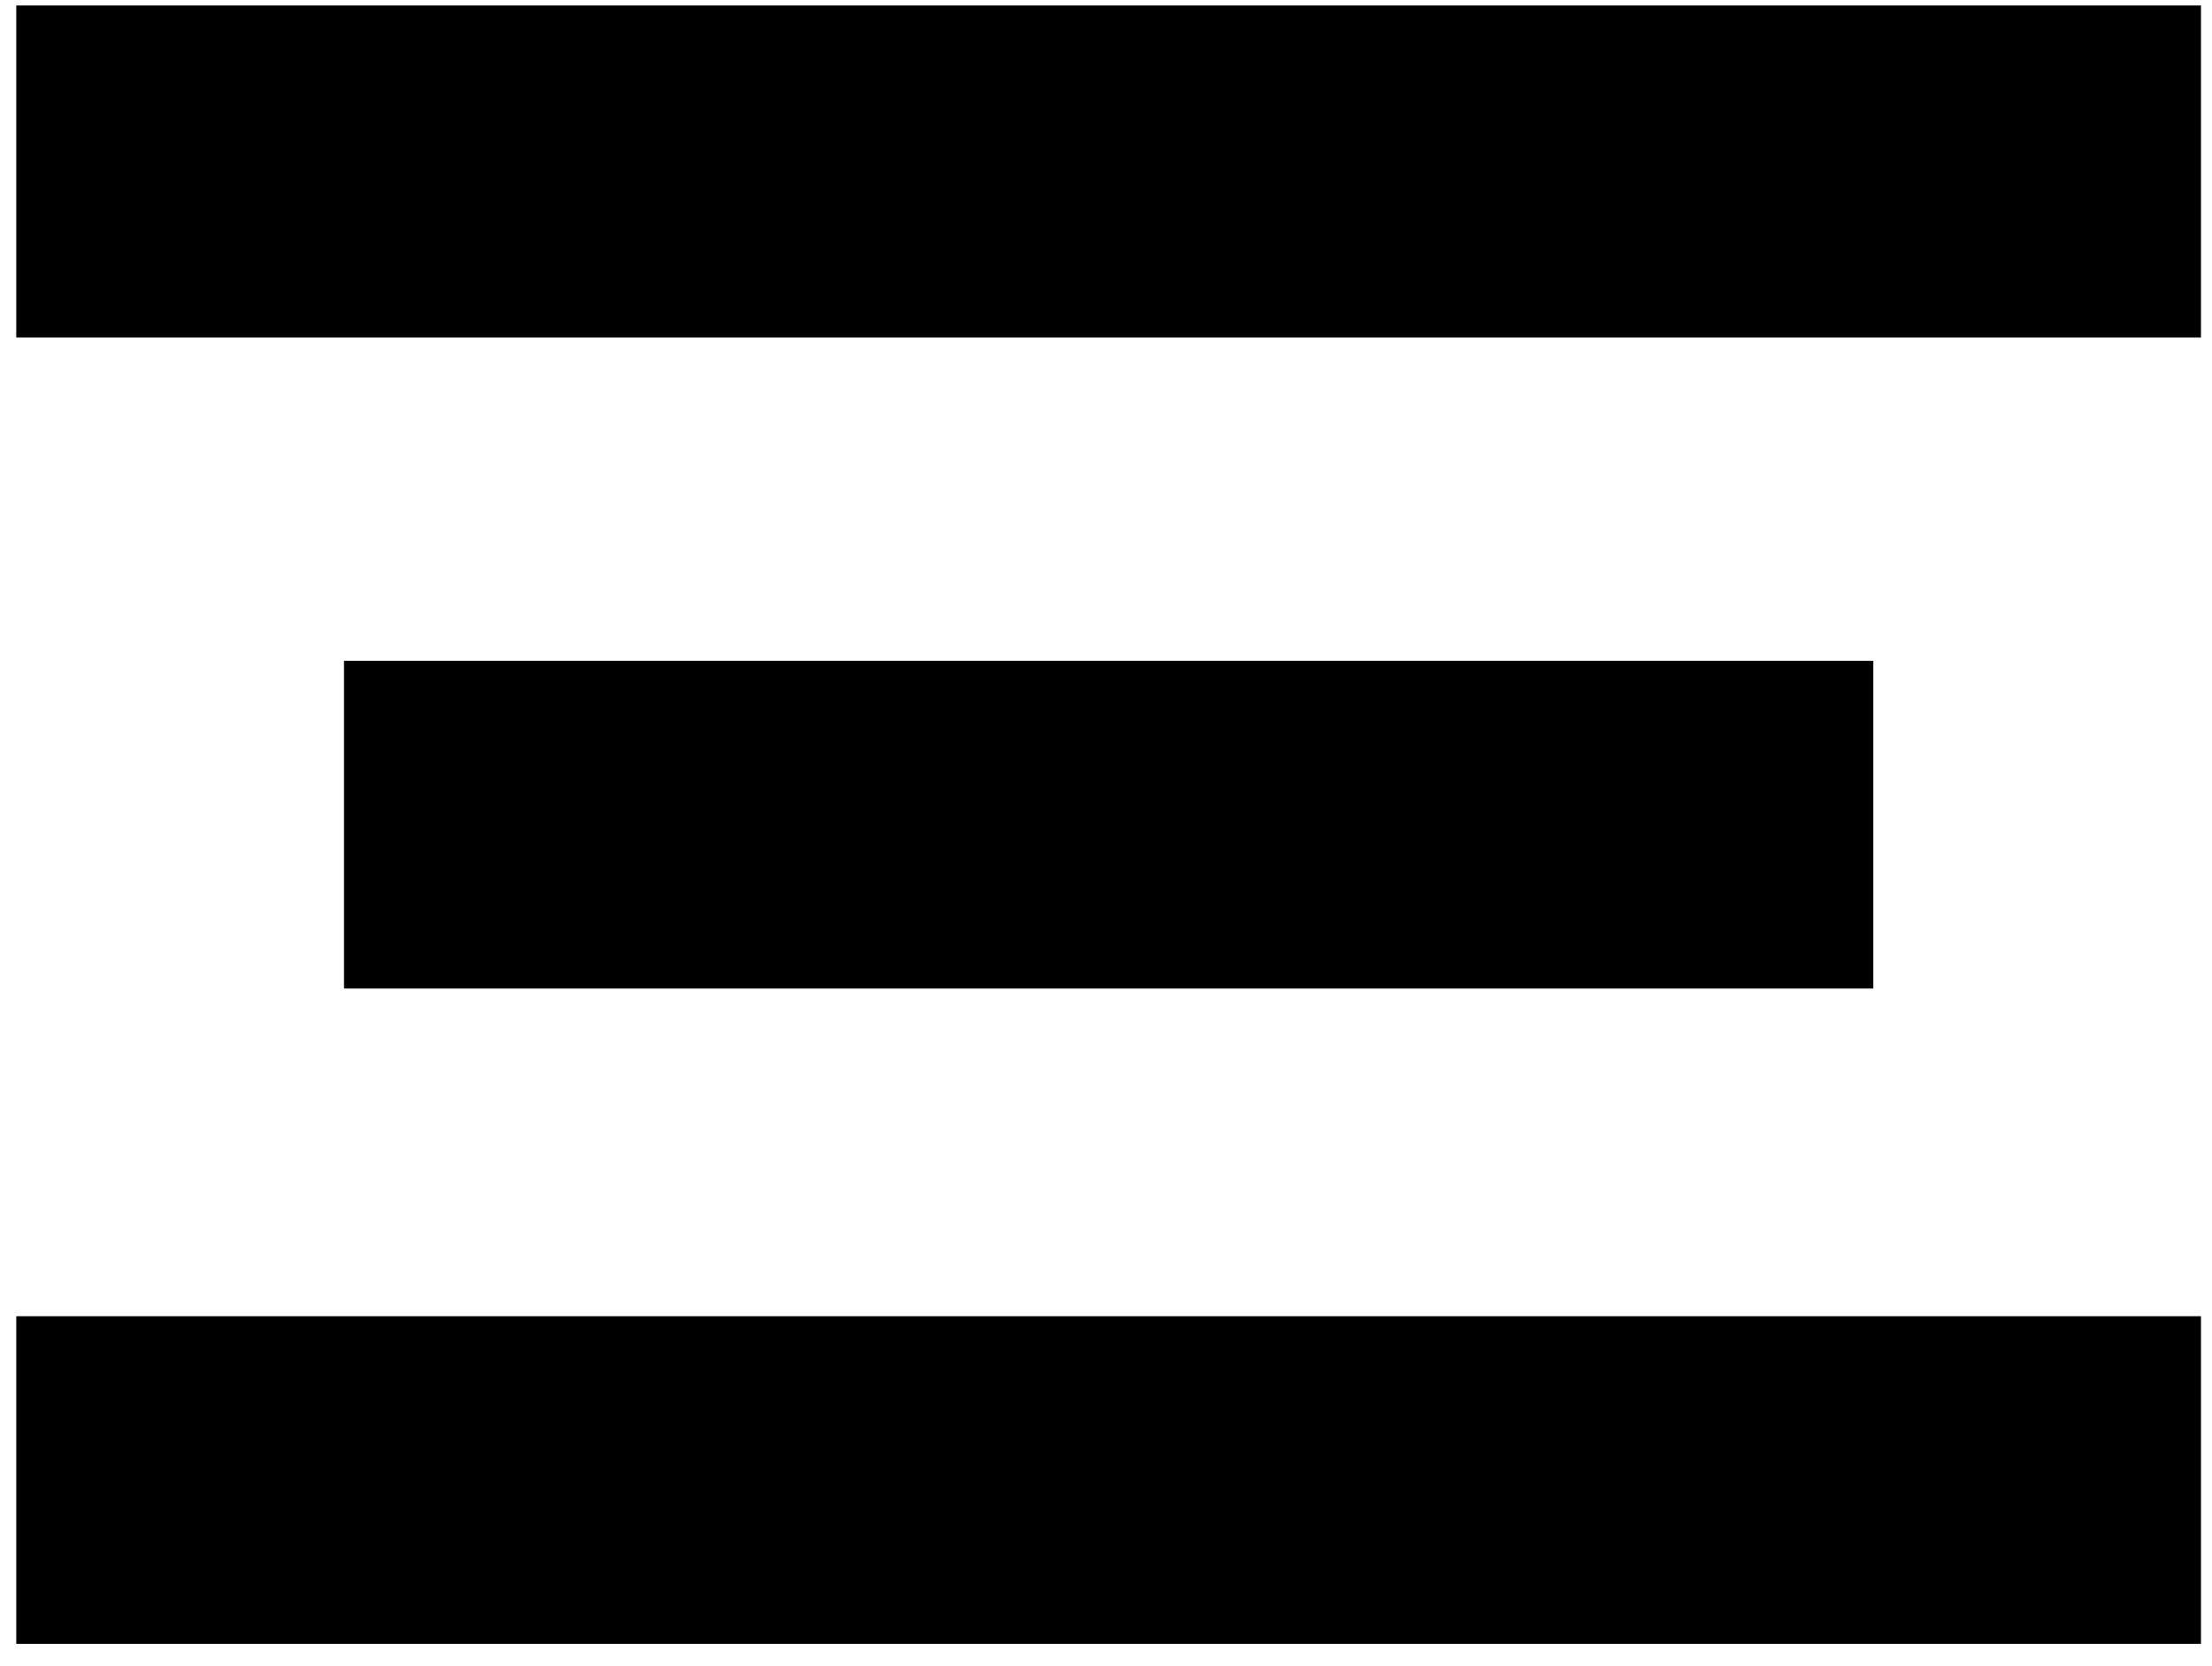 <?xml version="1.0" encoding="UTF-8"?>
<svg width="81px" height="61px" viewBox="0 0 81 61" version="1.1" xmlns="http://www.w3.org/2000/svg" xmlns:xlink="http://www.w3.org/1999/xlink">
    <g id="Page-1" stroke="none" stroke-width="1" fill="none" fill-rule="evenodd">
        <g id="source0" transform="translate(-12, -157)" fill="#000000" fill-rule="nonzero">
            <g id="Group" transform="translate(423.5, 370.5) scale(-1, 1) rotate(-180) translate(-423.5, -370.5) translate(0, -0)">
                <path d="M80.596,547.8 L24.596,547.8 L24.596,559.8 L80.596,559.8 L80.596,547.8 Z M92.596,571.64 L12.596,571.64 L12.596,583.8 L92.596,583.8 L92.596,571.64 Z M92.596,523.8 L12.596,523.8 L12.596,535.8 L92.596,535.8 L92.596,523.8 Z" id="Shape"></path>
            </g>
        </g>
    </g>
</svg>
